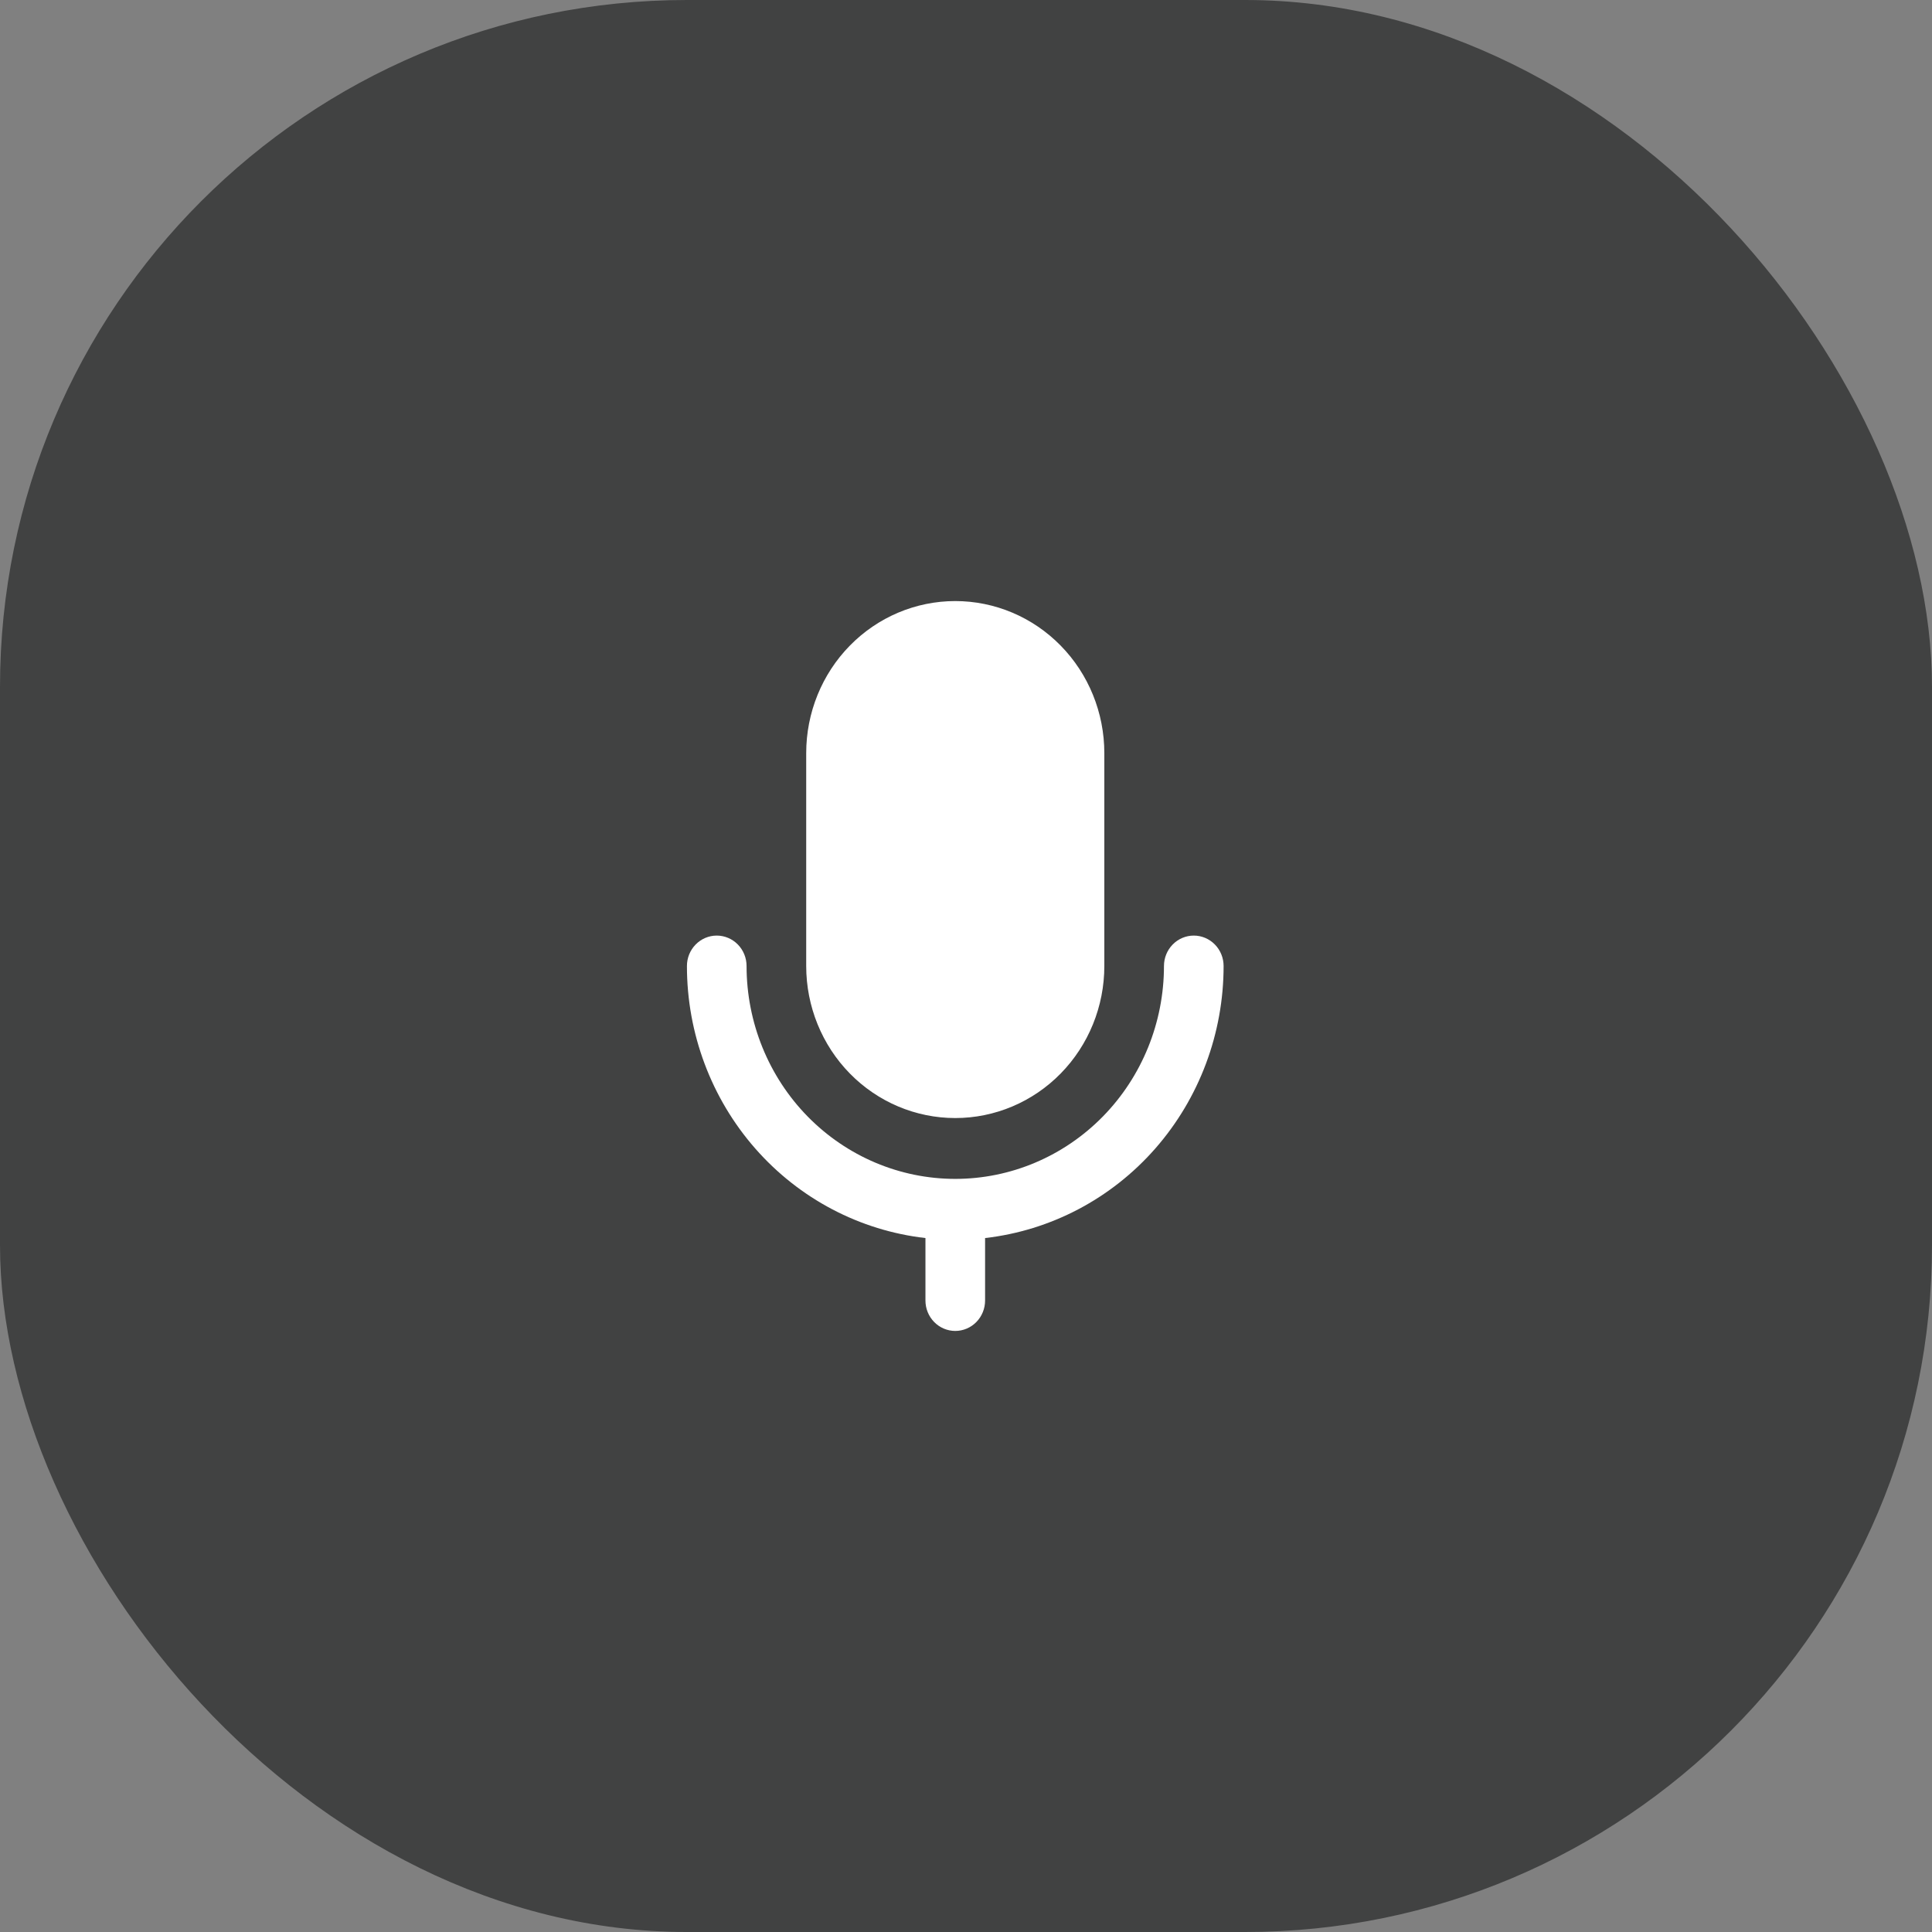 <svg width="90" height="90" viewBox="0 0 90 90" fill="none" xmlns="http://www.w3.org/2000/svg">
<rect x="0" y="0" width="90" height="90" fill="#808080" stroke="none"/>
<rect width="90" height="90" rx="32" fill="#414242"/>
<path d="M44.5 28C42.658 28 40.892 28.746 39.59 30.075C38.287 31.403 37.556 33.205 37.556 35.083V45C37.556 46.879 38.287 48.68 39.59 50.009C40.892 51.337 42.658 52.083 44.5 52.083C46.342 52.083 48.108 51.337 49.41 50.009C50.713 48.68 51.444 46.879 51.444 45V35.083C51.444 33.205 50.713 31.403 49.41 30.075C48.108 28.746 46.342 28 44.5 28V28ZM33.389 43.583C33.757 43.583 34.111 43.733 34.371 43.998C34.631 44.264 34.778 44.624 34.778 45C34.778 47.63 35.802 50.152 37.625 52.012C39.449 53.872 41.922 54.917 44.5 54.917C47.078 54.917 49.551 53.872 51.375 52.012C53.198 50.152 54.222 47.63 54.222 45C54.222 44.624 54.368 44.264 54.629 43.998C54.889 43.733 55.243 43.583 55.611 43.583C55.98 43.583 56.333 43.733 56.593 43.998C56.854 44.264 57 44.624 57 45C57.001 48.137 55.868 51.163 53.818 53.502C51.768 55.84 48.945 57.325 45.889 57.673V60.583C45.889 60.959 45.743 61.319 45.482 61.585C45.222 61.851 44.868 62 44.5 62C44.132 62 43.778 61.851 43.518 61.585C43.257 61.319 43.111 60.959 43.111 60.583V57.673C40.055 57.325 37.232 55.84 35.182 53.502C33.132 51.163 31.999 48.137 32 45C32 44.624 32.146 44.264 32.407 43.998C32.667 43.733 33.02 43.583 33.389 43.583Z" fill="white"/>
</svg>

